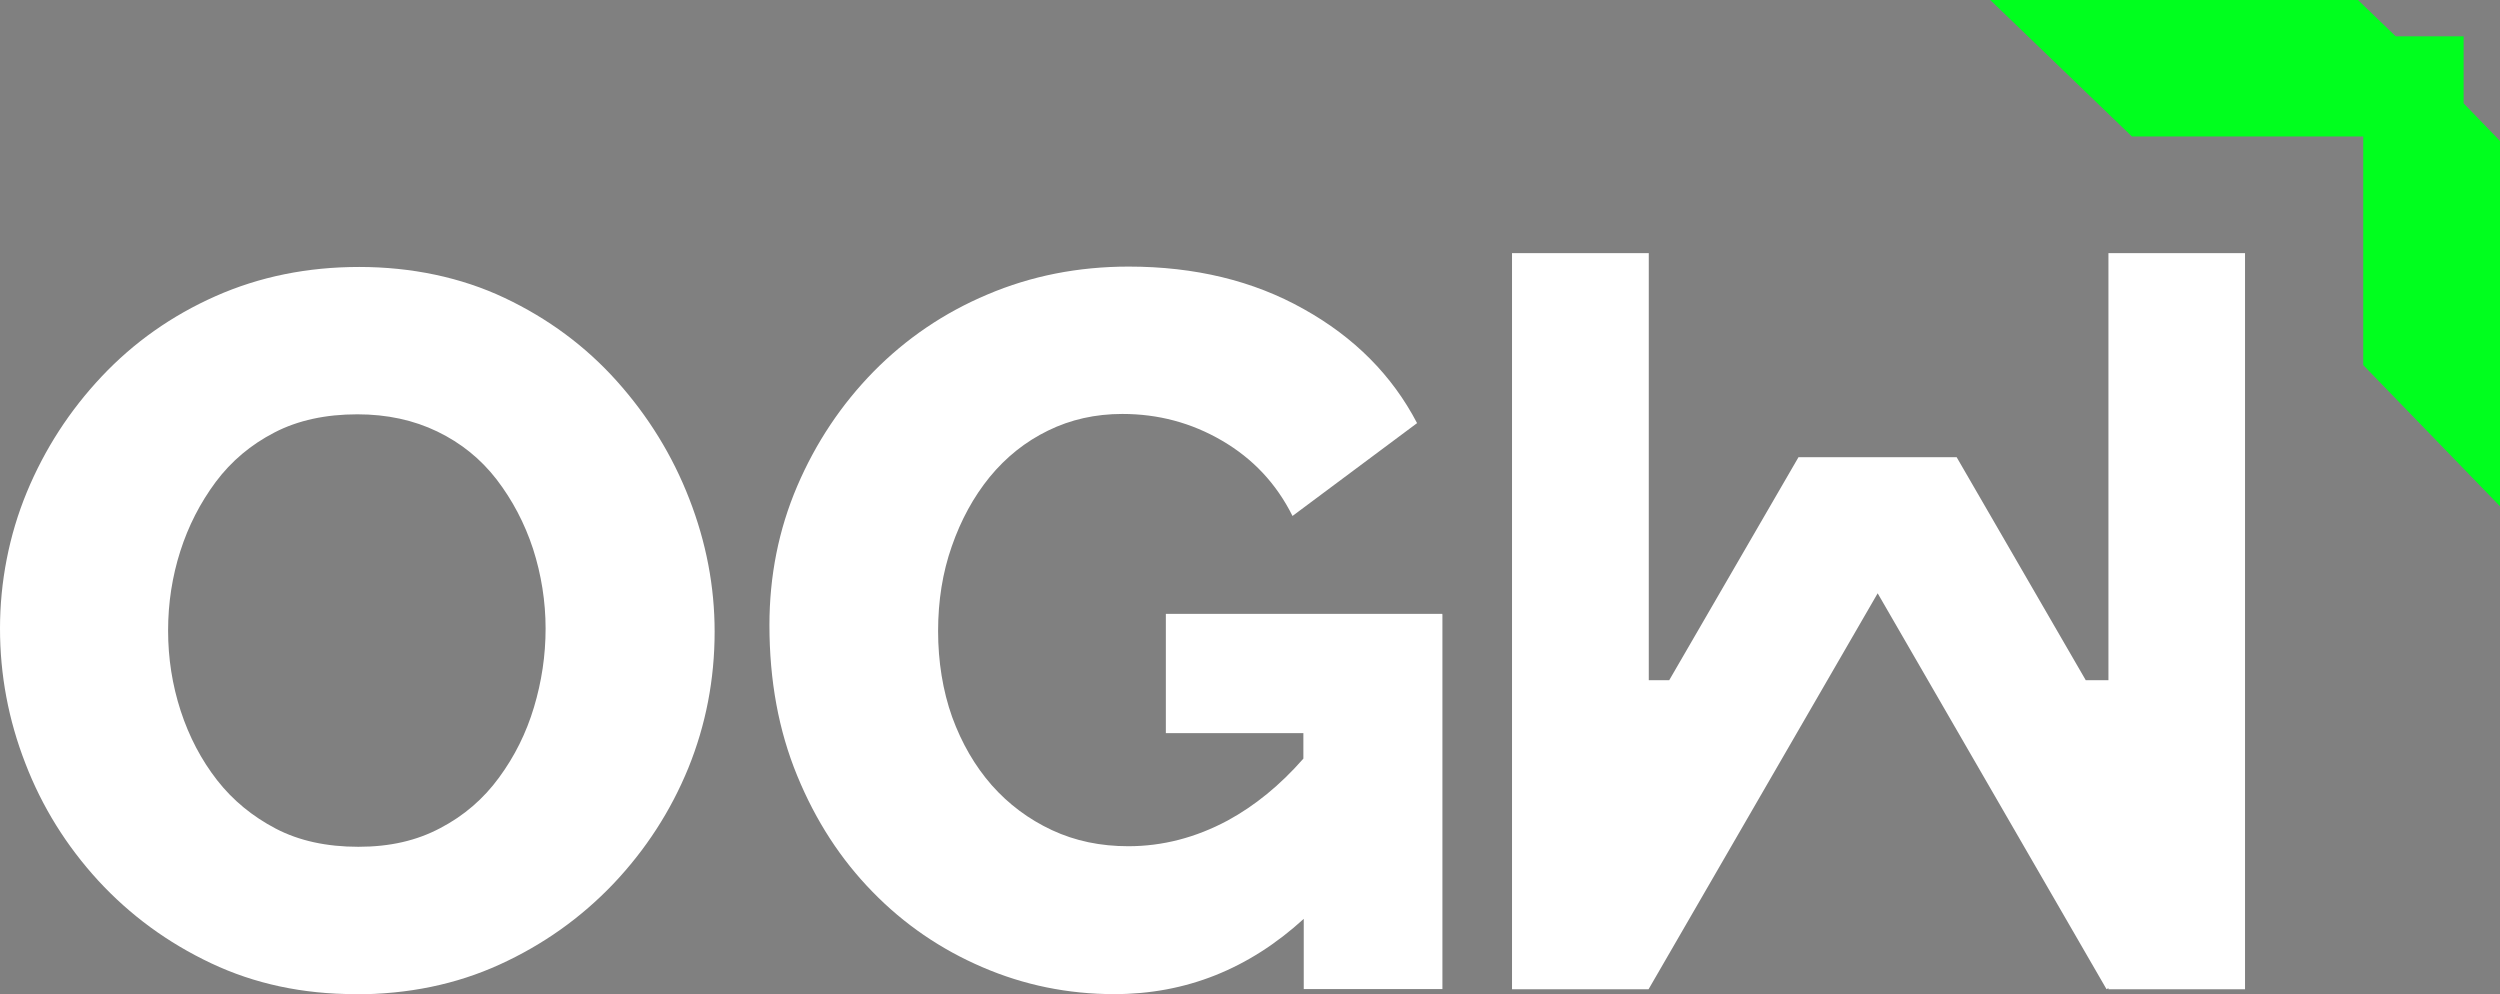 <svg width="88" height="35" viewBox="0 0 88 35" fill="none" xmlns="http://www.w3.org/2000/svg">
<rect x="0" y="0" width="88" height="35" fill="#808080" stroke="none"/>
<g clip-path="url(#clip0_281_150)">
<path d="M12.508 34.993C10.652 34.993 8.962 34.631 7.43 33.906C5.897 33.181 4.577 32.212 3.454 30.993C2.338 29.774 1.479 28.397 0.892 26.868C0.297 25.339 0 23.757 0 22.123C0 20.489 0.317 18.841 0.944 17.325C1.572 15.81 2.45 14.452 3.579 13.253C4.709 12.053 6.043 11.111 7.588 10.425C9.134 9.74 10.818 9.397 12.647 9.397C14.476 9.397 16.226 9.76 17.759 10.485C19.291 11.21 20.611 12.185 21.714 13.417C22.817 14.65 23.669 16.027 24.264 17.563C24.858 19.091 25.155 20.647 25.155 22.235C25.155 23.915 24.845 25.517 24.23 27.033C23.61 28.548 22.731 29.906 21.596 31.105C20.453 32.305 19.119 33.254 17.587 33.952C16.055 34.651 14.364 35 12.508 35V34.993ZM5.917 22.195C5.917 23.171 6.063 24.107 6.36 25.023C6.657 25.932 7.086 26.749 7.641 27.461C8.196 28.173 8.889 28.739 9.708 29.168C10.527 29.596 11.498 29.807 12.614 29.807C13.73 29.807 14.668 29.59 15.5 29.148C16.332 28.713 17.019 28.12 17.567 27.369C18.115 26.624 18.525 25.8 18.795 24.897C19.066 23.994 19.205 23.072 19.205 22.123C19.205 21.174 19.053 20.218 18.762 19.316C18.465 18.413 18.036 17.602 17.481 16.877C16.92 16.152 16.226 15.592 15.394 15.19C14.562 14.788 13.624 14.584 12.581 14.584C11.465 14.584 10.487 14.795 9.662 15.223C8.83 15.652 8.143 16.231 7.595 16.963C7.047 17.701 6.631 18.512 6.347 19.401C6.063 20.291 5.917 21.22 5.917 22.195Z" fill="white"/>
<path d="M50.773 21.629V34.816H45.892V32.344C43.957 34.11 41.738 34.993 39.228 34.993C37.591 34.993 36.045 34.677 34.579 34.044C33.12 33.418 31.825 32.535 30.716 31.395C29.6 30.255 28.715 28.898 28.061 27.303C27.407 25.715 27.084 23.955 27.084 22.004C27.084 20.278 27.407 18.643 28.061 17.114C28.715 15.586 29.613 14.241 30.749 13.081C31.891 11.921 33.225 11.012 34.758 10.366C36.29 9.714 37.947 9.384 39.73 9.384C42.055 9.384 44.116 9.879 45.892 10.88C47.675 11.875 49.003 13.213 49.881 14.894L45.496 18.162C44.928 17.022 44.102 16.146 43.019 15.513C41.936 14.88 40.767 14.571 39.506 14.571C38.555 14.571 37.683 14.768 36.891 15.157C36.092 15.546 35.411 16.093 34.837 16.791C34.269 17.49 33.826 18.301 33.503 19.23C33.179 20.152 33.021 21.148 33.021 22.215C33.021 23.283 33.186 24.317 33.516 25.24C33.853 26.163 34.315 26.96 34.909 27.639C35.504 28.311 36.21 28.838 37.029 29.221C37.848 29.603 38.74 29.787 39.717 29.787C40.926 29.787 42.088 29.484 43.211 28.884C44.168 28.364 45.06 27.639 45.879 26.703V25.807H41.038V21.609H50.766L50.773 21.629Z" fill="white"/>
<path d="M58.038 34.809V34.823H58.031L58.038 34.809Z" fill="#262626"/>
<path d="M86.719 3.638V1.278H84.328L83.001 0H70.057L75.043 4.804H83.186V12.851L88 17.82V4.962L86.719 3.638Z" fill="#00FF1E"/>
<path d="M79.025 8.91V34.822H74.217V34.782L74.151 34.822L66.094 20.884L58.037 34.809L58.031 34.822H53.223V8.91H58.037V23.942H58.757L63.307 16.093H68.874L73.418 23.942H74.217V8.91H79.025Z" fill="white"/>
</g>
<defs>
<clipPath id="clip0_281_150">
<rect width="88" height="35" fill="white"/>
</clipPath>
</defs>
</svg>
